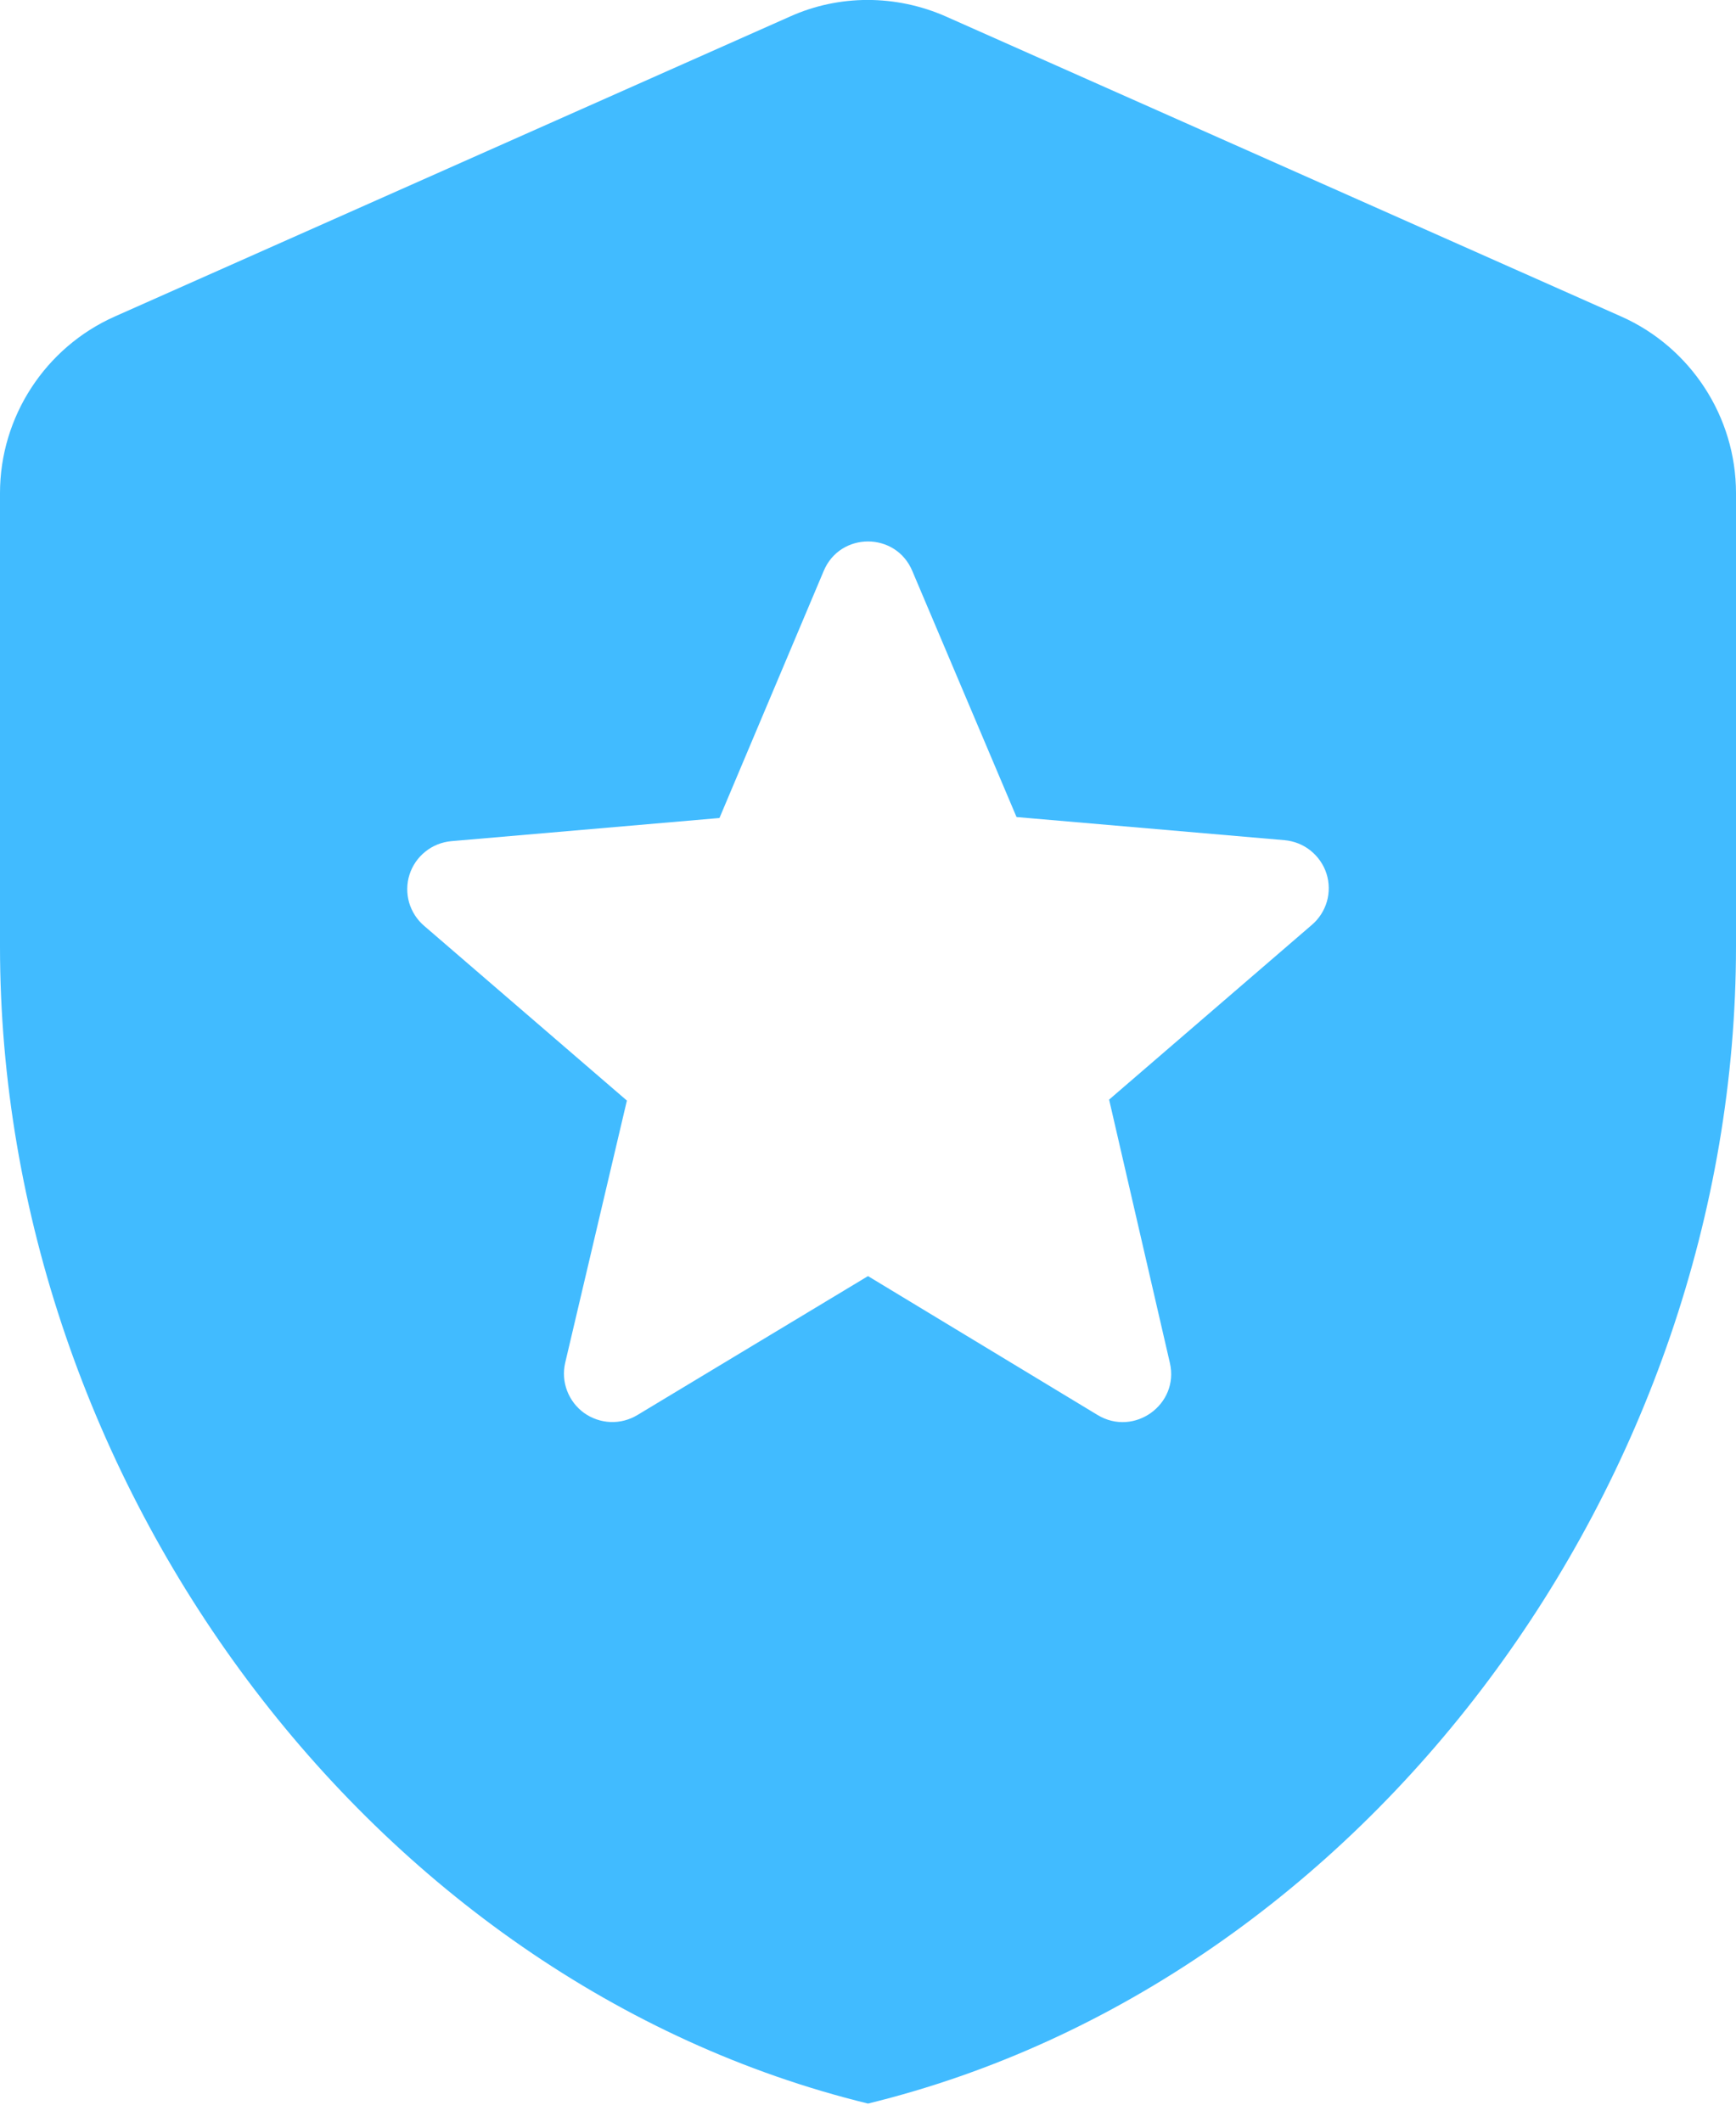 <svg width="18" height="22" viewBox="0 0 18 22" fill="none" xmlns="http://www.w3.org/2000/svg">
<path d="M11.5 11.402L12.13 14.132C12.23 14.562 11.76 14.902 11.38 14.672L9 13.232L6.61 14.672C6.526 14.723 6.428 14.749 6.33 14.745C6.231 14.741 6.136 14.708 6.056 14.651C5.976 14.593 5.915 14.513 5.88 14.421C5.845 14.329 5.838 14.229 5.86 14.132L6.5 11.412L4.4 9.602C4.325 9.539 4.27 9.454 4.242 9.359C4.215 9.264 4.216 9.163 4.246 9.069C4.276 8.975 4.333 8.892 4.411 8.83C4.488 8.768 4.582 8.731 4.68 8.722L7.46 8.482L8.54 5.922C8.71 5.512 9.29 5.512 9.46 5.922L10.54 8.472L13.32 8.712C13.418 8.721 13.512 8.758 13.589 8.82C13.666 8.882 13.724 8.965 13.754 9.059C13.784 9.153 13.785 9.254 13.758 9.349C13.73 9.444 13.675 9.529 13.6 9.592L11.5 11.402ZM1.19 3.282C0.47 3.602 0 4.322 0 5.112V9.812C0 15.362 3.84 20.552 9 21.812C14.16 20.552 18 15.362 18 9.812V5.112C18 4.322 17.53 3.602 16.81 3.282L9.81 0.172C9.29 -0.058 8.7 -0.058 8.19 0.172L1.19 3.282Z" fill="#41BBFF"/>
</svg>
